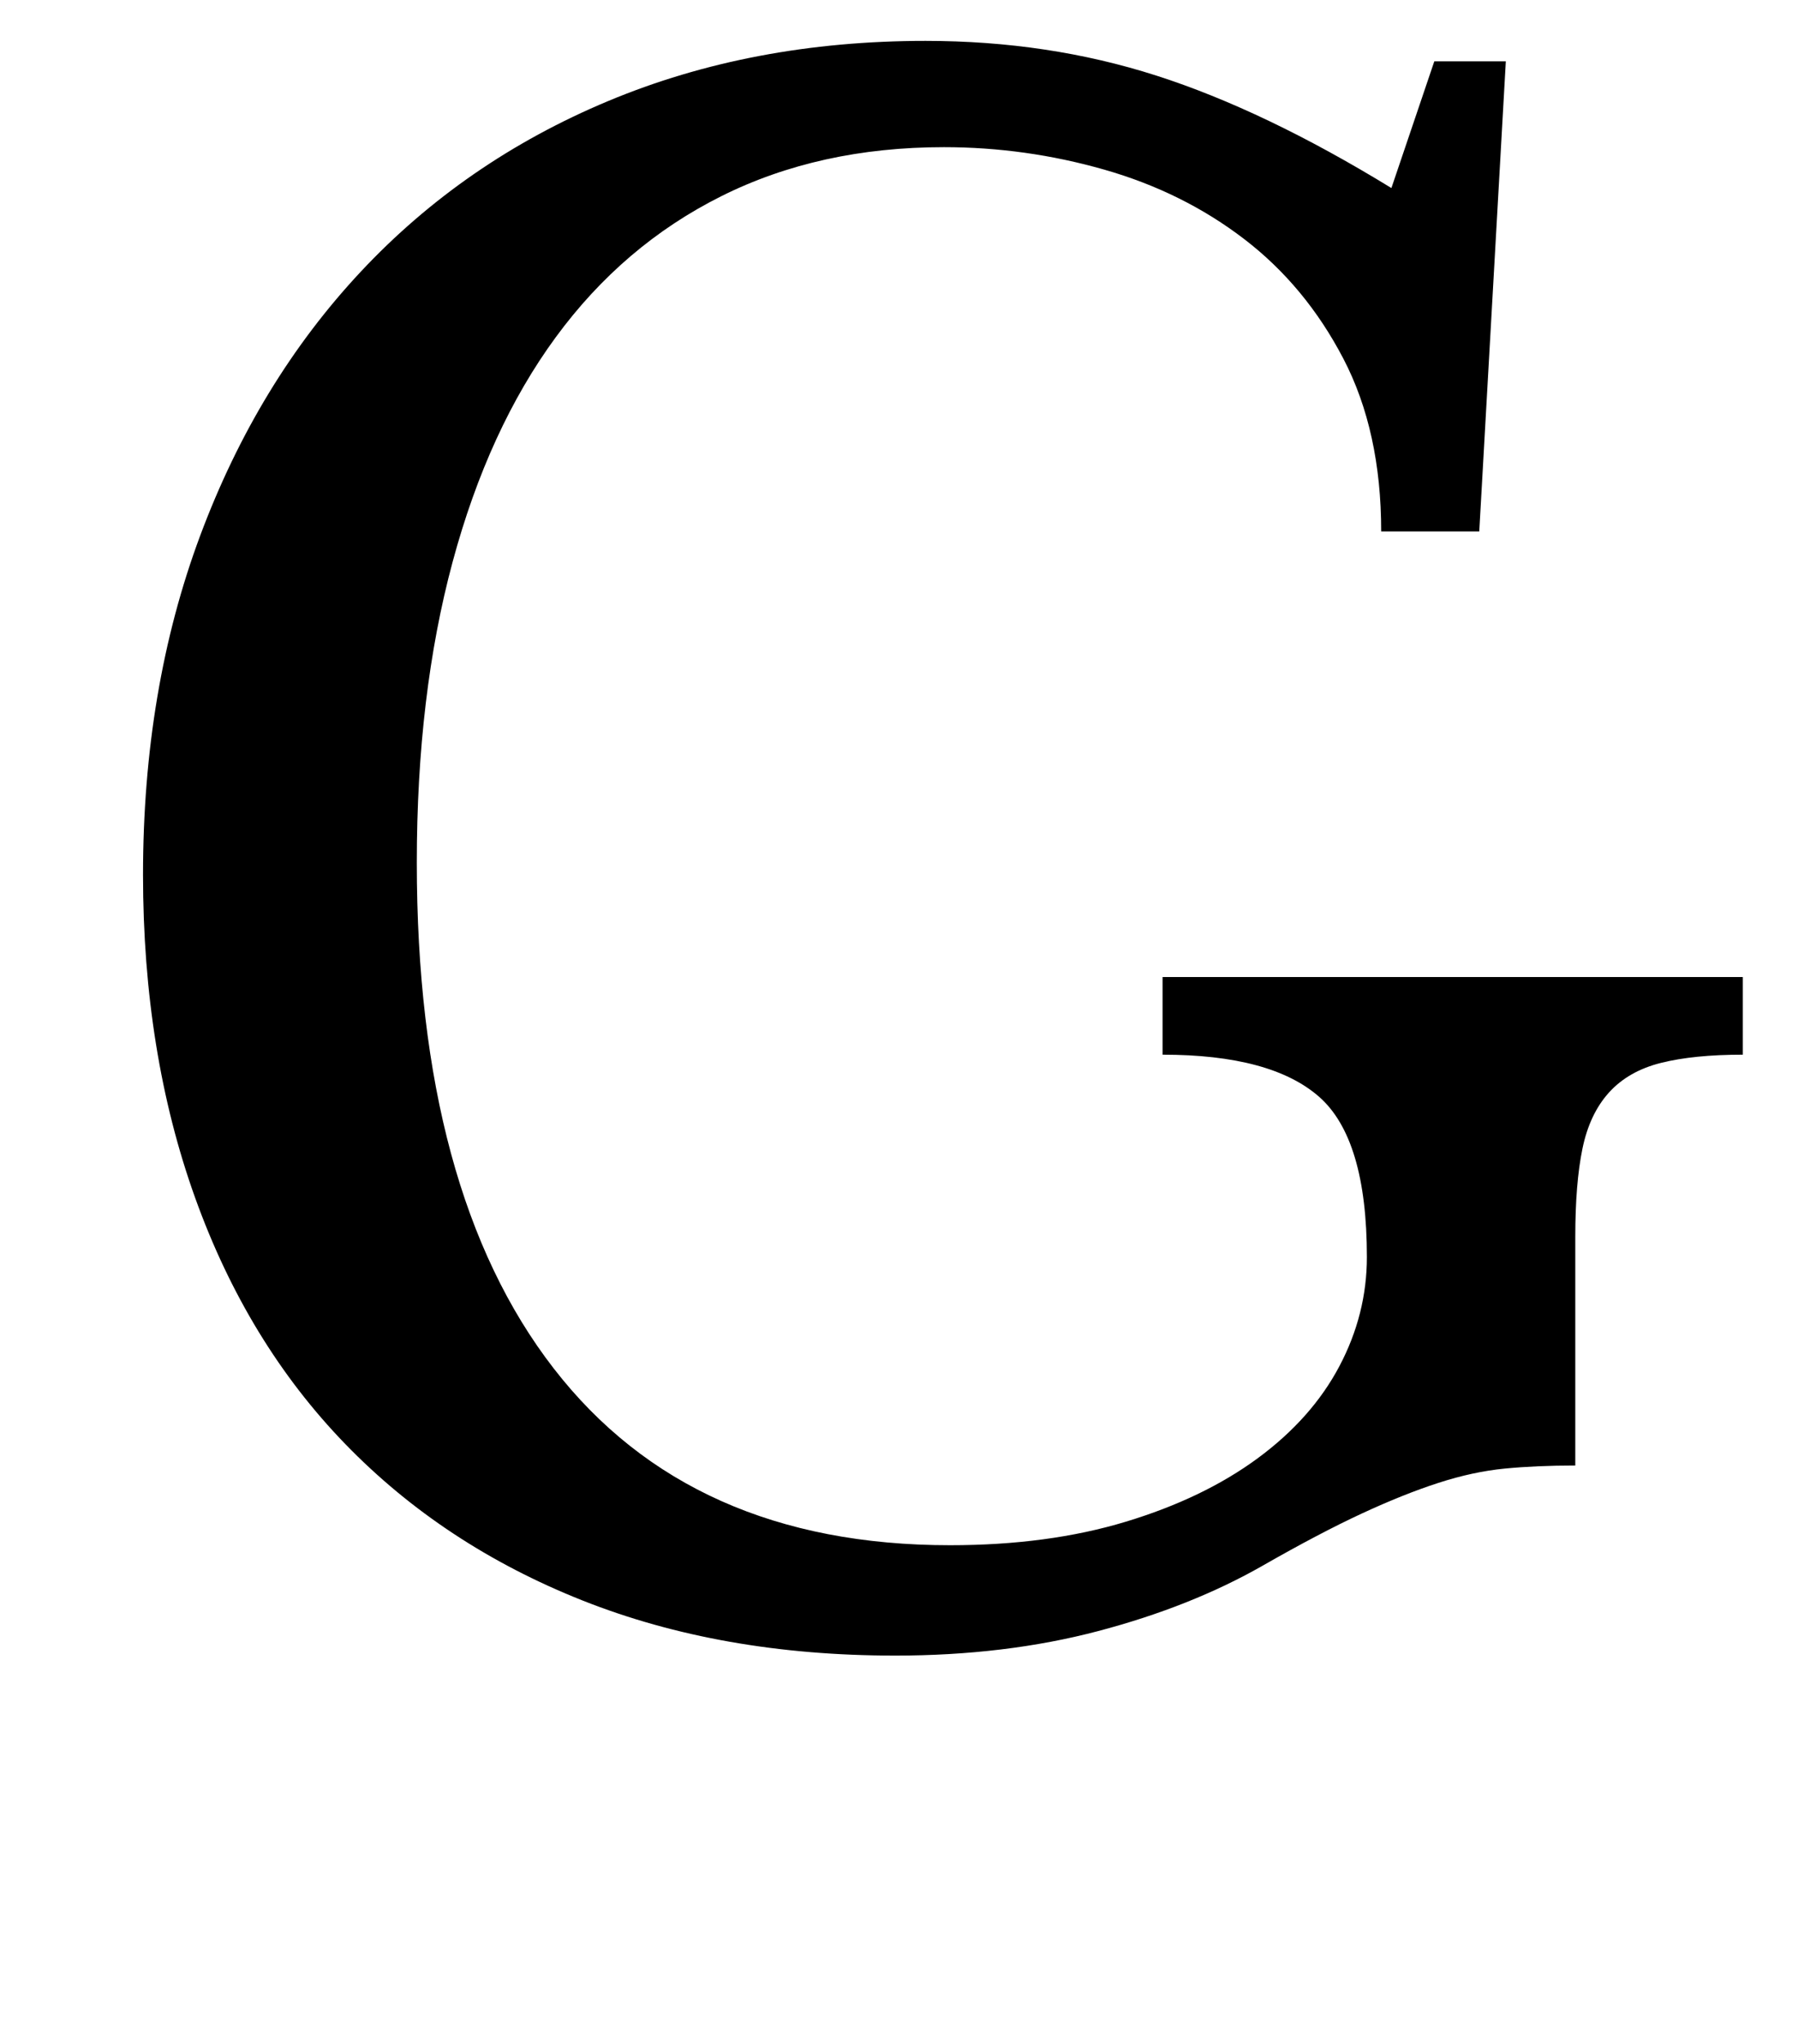 <?xml version="1.0" standalone="no"?>
<!DOCTYPE svg PUBLIC "-//W3C//DTD SVG 1.1//EN" "http://www.w3.org/Graphics/SVG/1.1/DTD/svg11.dtd" >
<svg xmlns="http://www.w3.org/2000/svg" xmlns:xlink="http://www.w3.org/1999/xlink" version="1.1" viewBox="-10 0 880 1000">
  <g transform="matrix(1 0 0 -1 0 800)">
   <path fill="currentColor"
d="M428 -10q-85 0 -153 27t-116 76.5t-73.5 120.5t-25.5 158q0 91 28 166t78.5 129t121 83.5t155.5 29.5q60 0 113 -17t115 -55l21 62h35l-13 -230h-48q0 49 -18.5 84.5t-48.5 58.5t-68.5 34t-78.5 11q-61 0 -109 -24t-81 -69t-50.5 -110t-17.5 -147q0 -161 67 -247.5
t194 -86.5q48 0 86 11.5t64.5 31t40 45t13.5 53.5q0 58 -23.5 78.5t-76.5 20.5v38h284v-38q-24 0 -40 -4t-25.5 -14.5t-13 -27.5t-3.5 -43v-112q-19 0 -34.5 -1.5t-32.5 -7t-37.5 -15t-48.5 -25.5q-35 -20 -80.5 -32t-99.5 -12zM394 904q0 23 15.5 39t36.5 16q23 0 39 -16
t16 -39q0 -21 -16 -36.5t-39 -15.5q-21 0 -36.5 15.5t-15.5 36.5z" />
  </g>

</svg>
